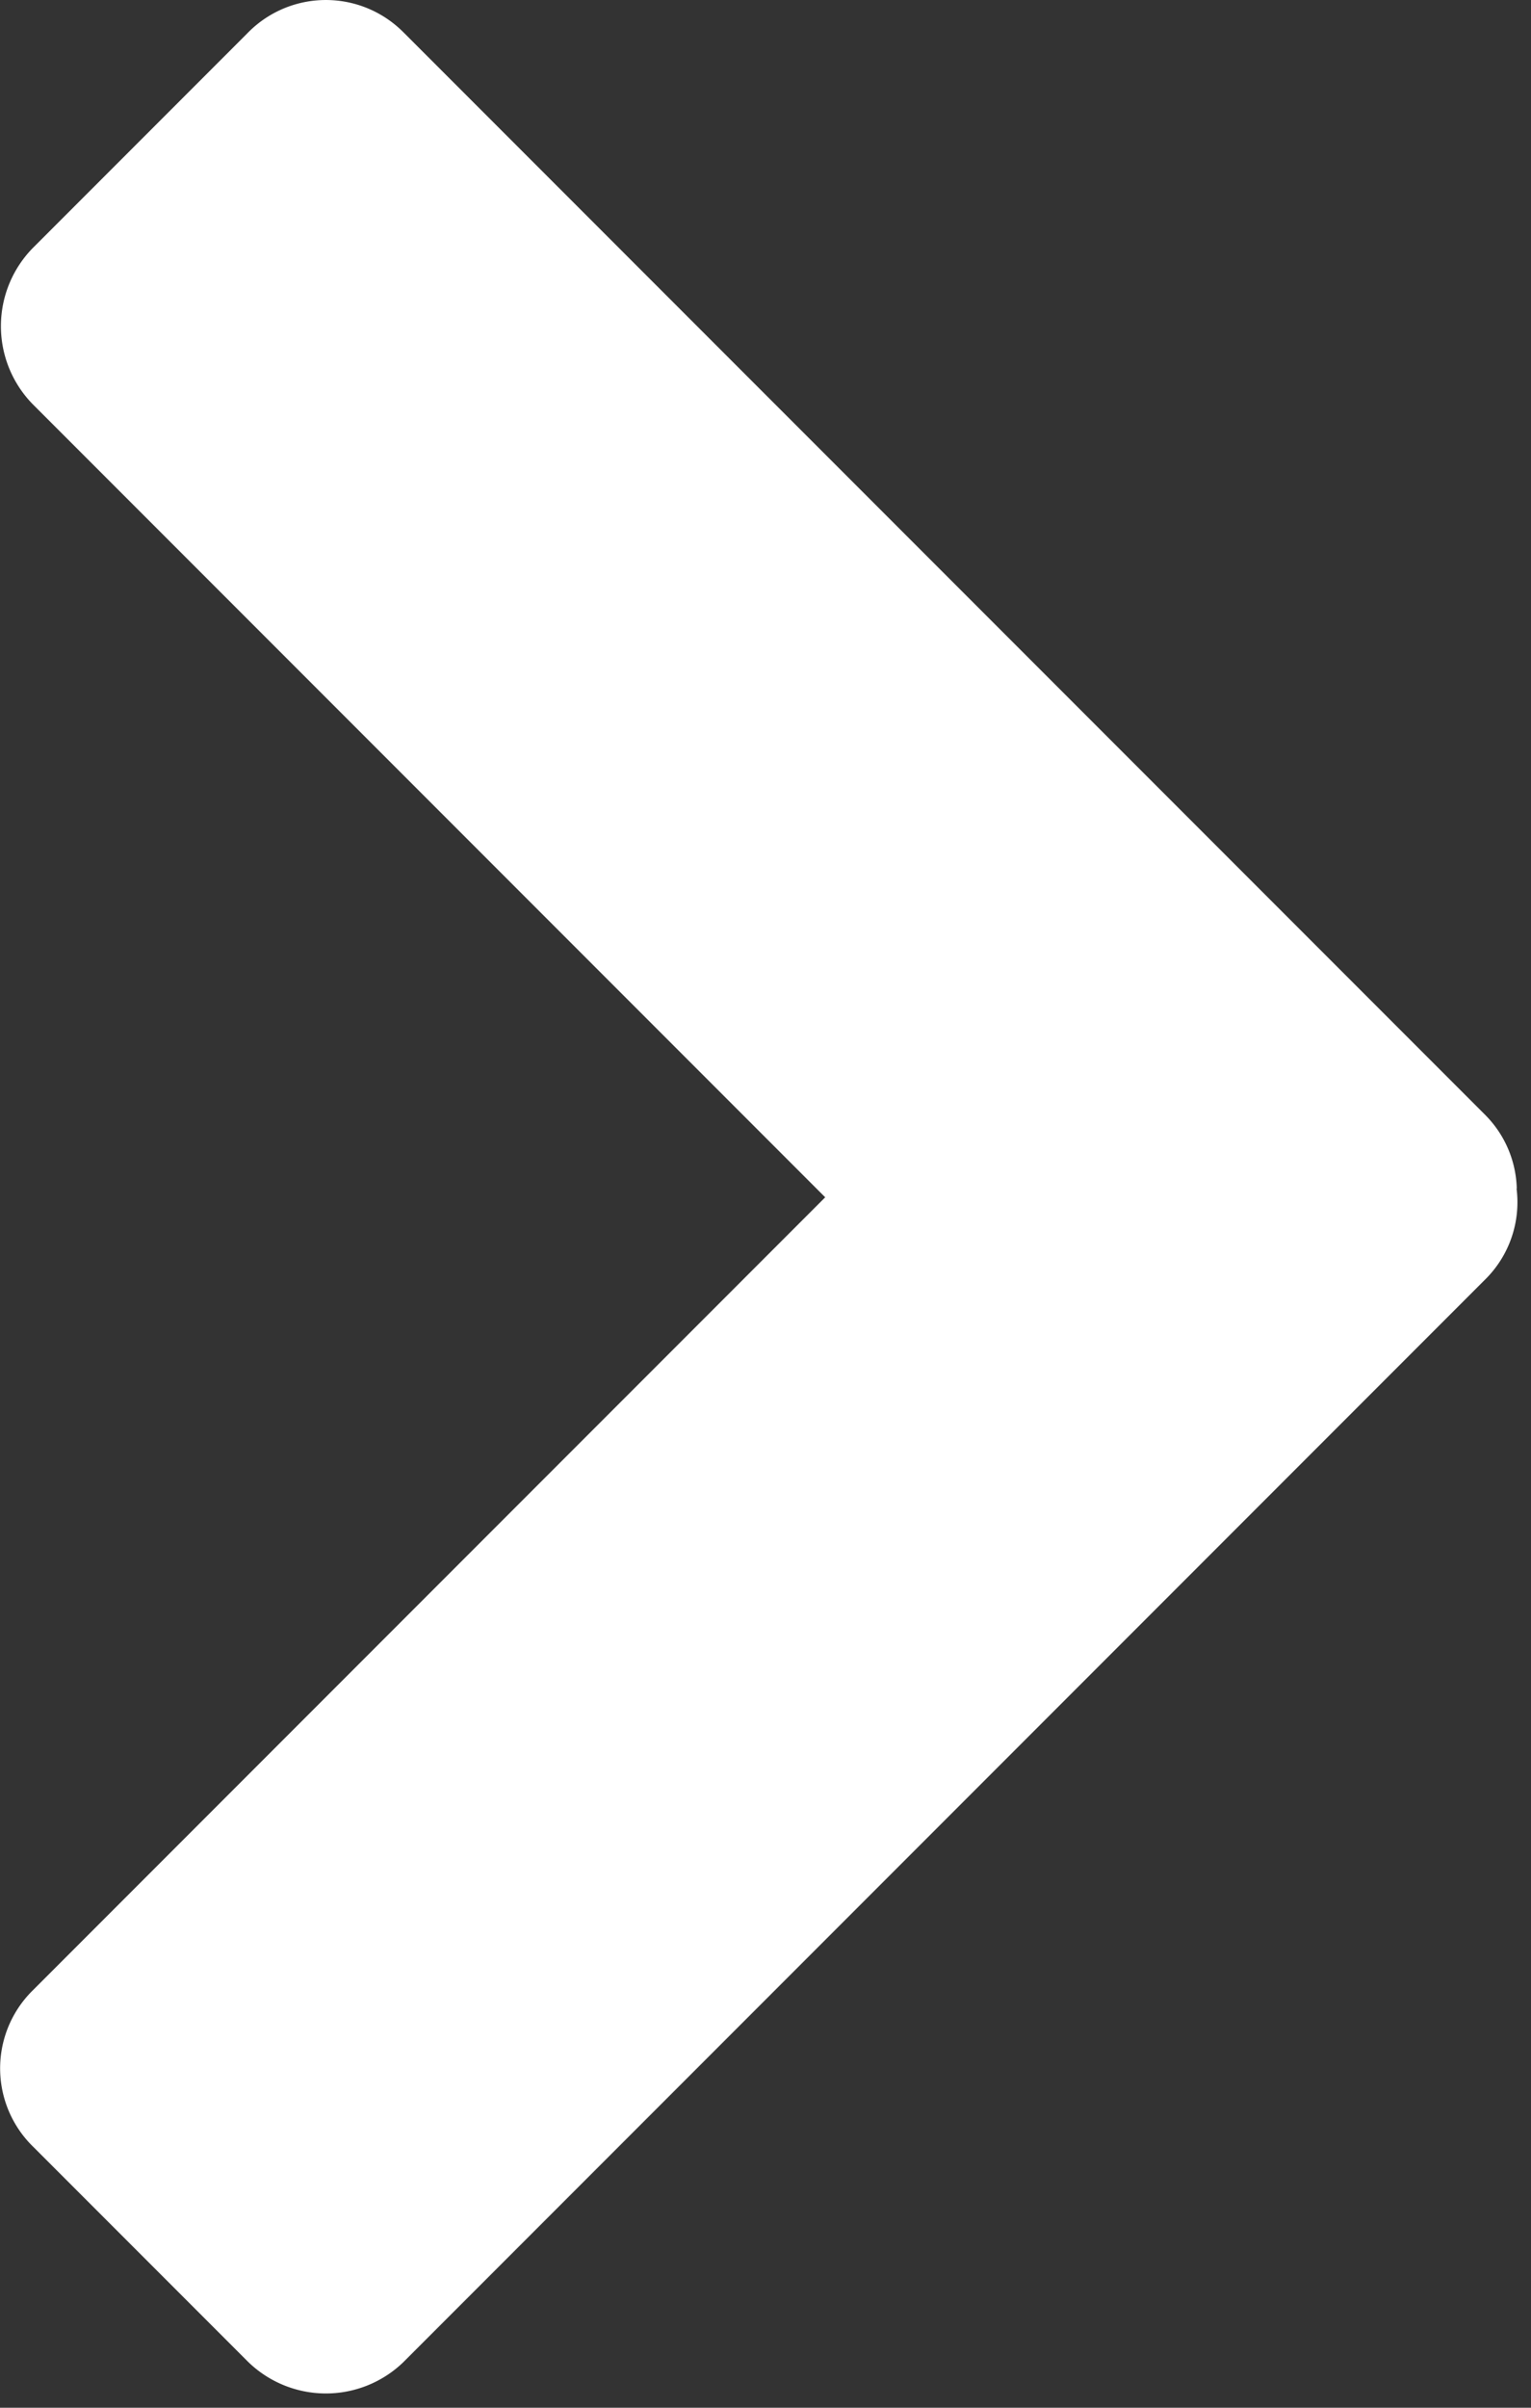 <svg width="7" height="11" viewBox="0 0 7 11" xmlns="http://www.w3.org/2000/svg"><rect x="0" y="0" width="7" height="11" fill="#333333" stroke="none"/><title>&gt;</title><path d="M6.935 5.43a.495.495 0 0 0-.142-.334L1.843.146a.5.5 0 0 0-.713.007l-.977.977a.51.51 0 0 0-.006.714L3.773 5.47.147 9.096a.5.5 0 0 0 .006.713l.977.977a.51.51 0 0 0 .714.006l4.95-4.95a.496.496 0 0 0 .14-.412z" fill="#FFF" fill-rule="evenodd"/></svg>